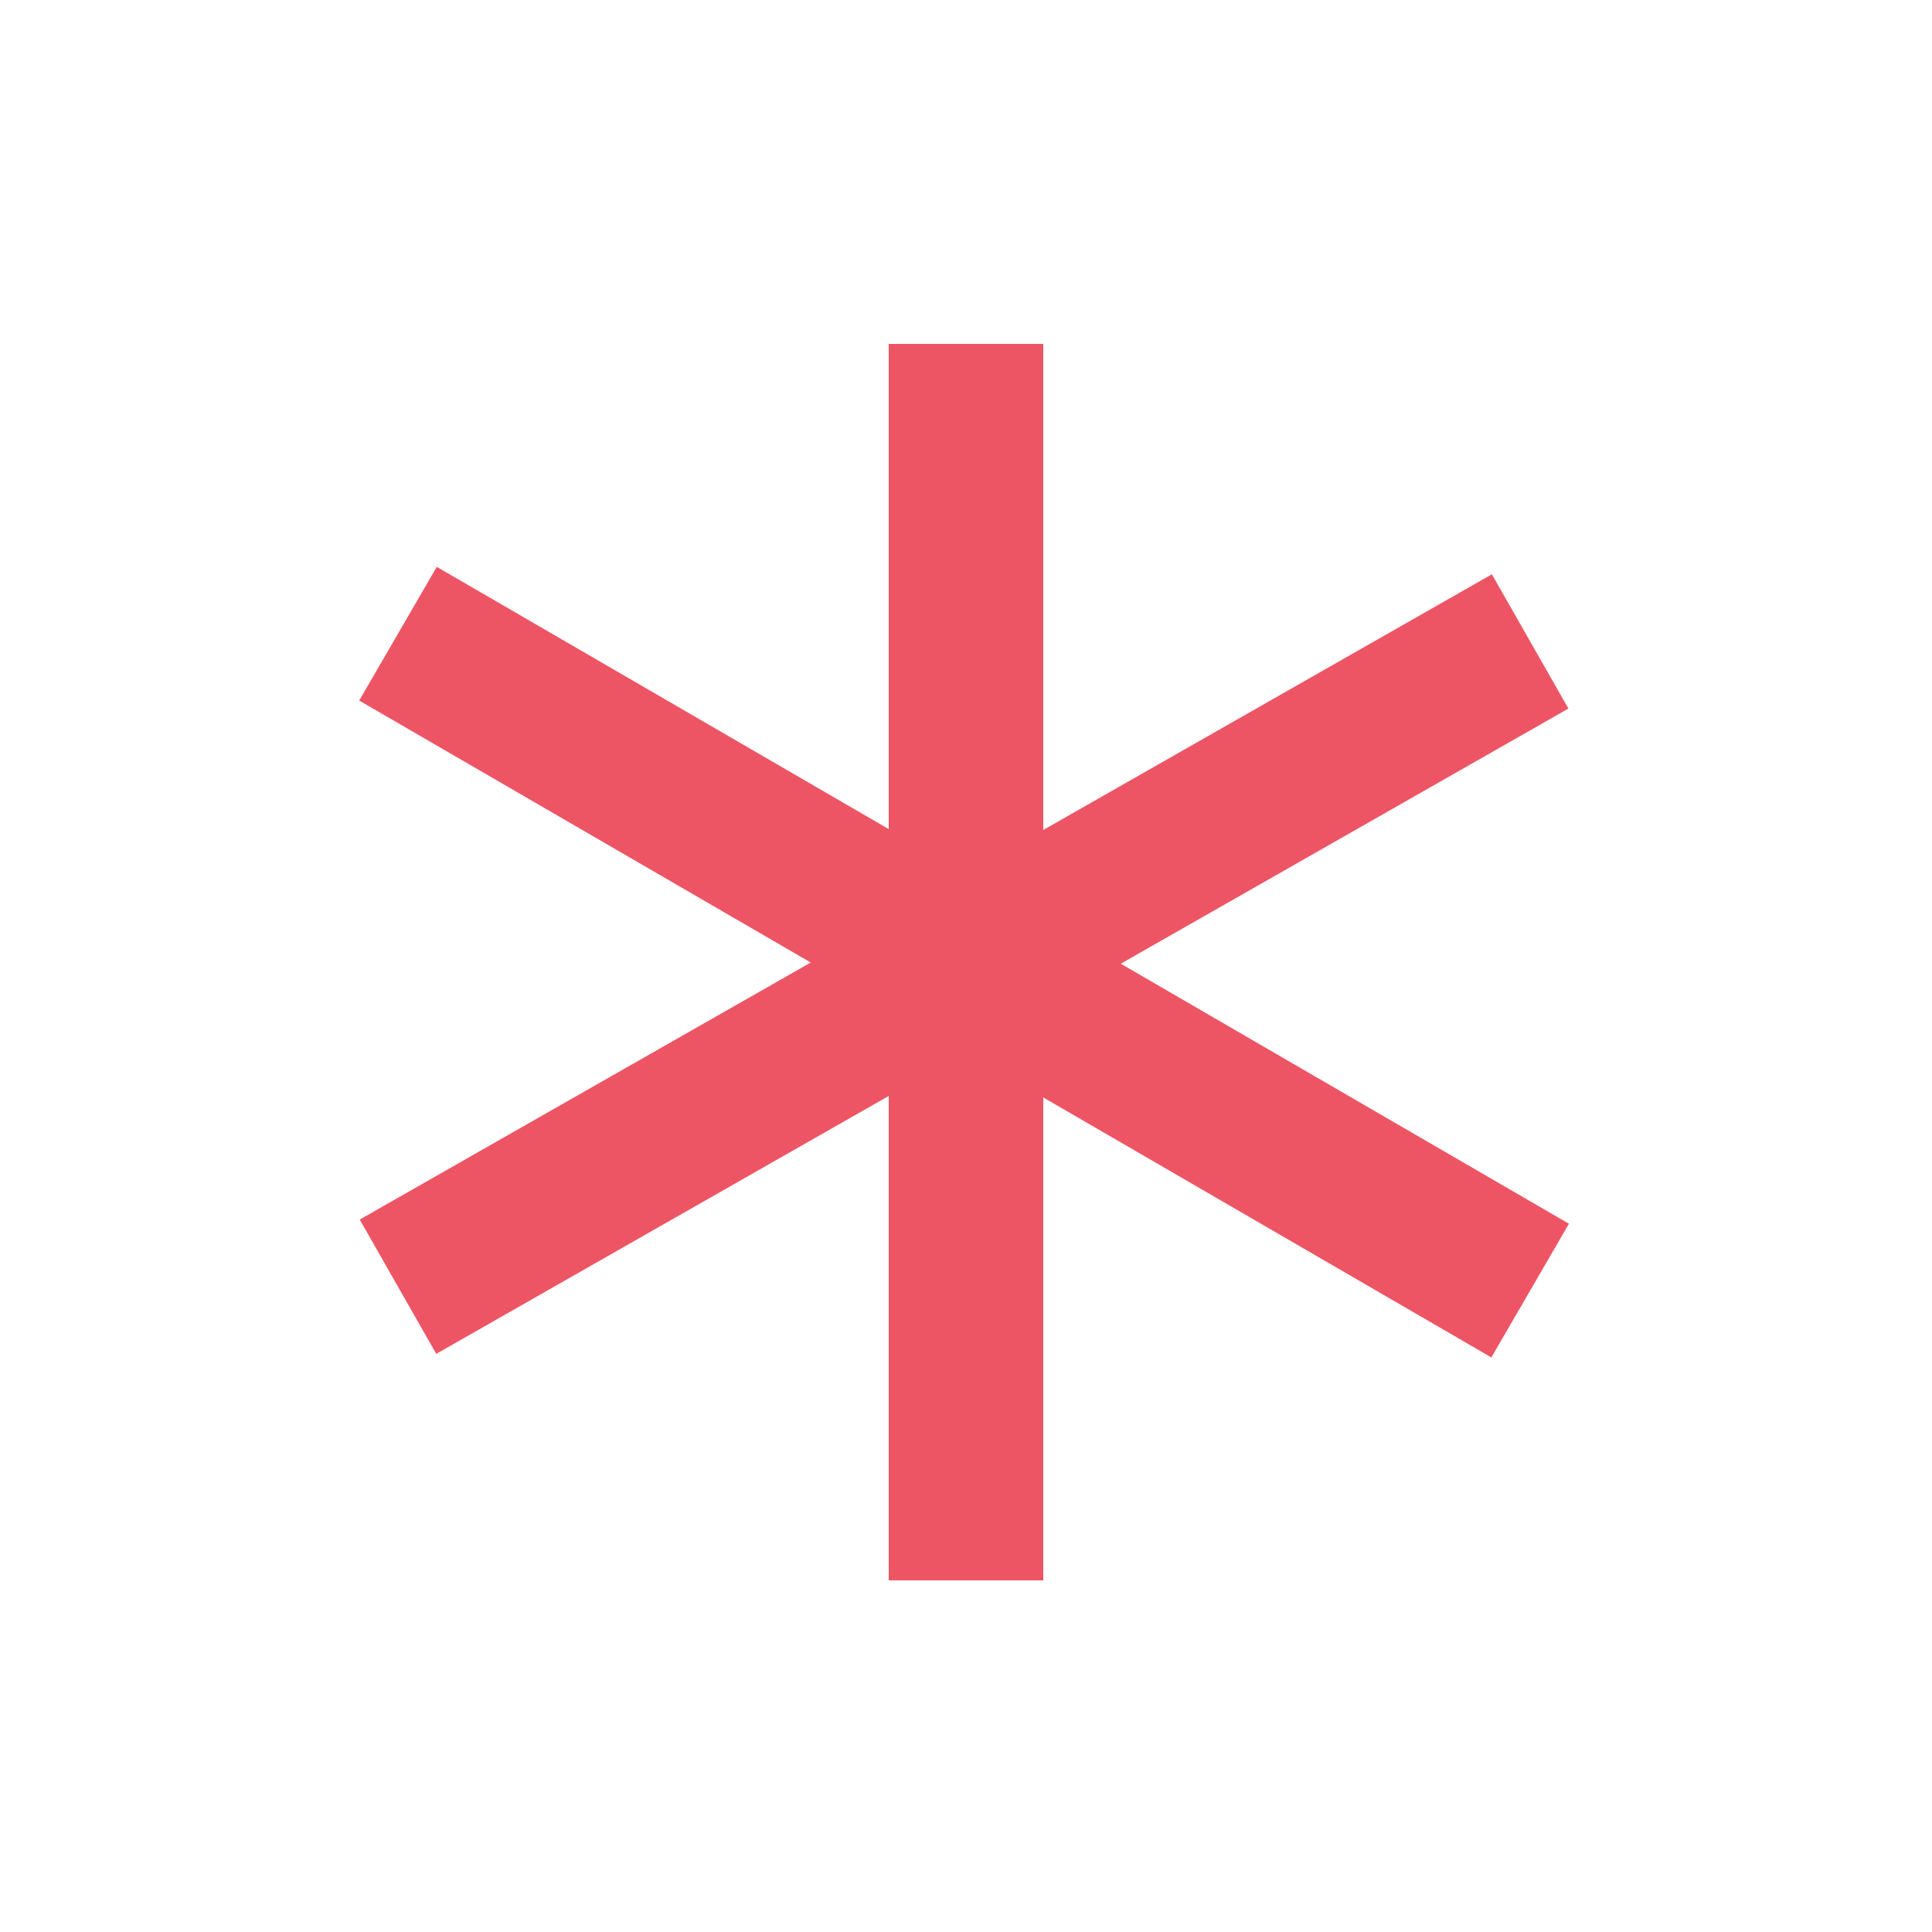 <?xml version="1.0" encoding="utf-8"?>
<svg version="1.1" xmlns="http://www.w3.org/2000/svg" xmlns:xlink="http://www.w3.org/1999/xlink" x="0px" y="0px" viewBox="0 0 50 50" xml:space="preserve">
<style type="text/css">
  g.asterisk{
    stroke:#ED5565;
    stroke-width:4px;
    -webkit-animation: rotate 4s linear infinite;
    -moz-animation: rotate 4s linear infinite;
    -ms-animation: rotate 4s linear infinite;
    -o-animation: rotate 4s linear infinite;
    animation: rotate 4s linear infinite;
    transform-origin: center center;
  }
  @keyframes rotate {
    from {
      transform: rotate(0deg);
      -o-transform: rotate(0deg);
      -ms-transform: rotate(0deg);
      -moz-transform: rotate(0deg);
      -webkit-transform: rotate(0deg);
    }
    to {
      transform: rotate(360deg);
      -o-transform: rotate(360deg);
      -ms-transform: rotate(360deg);
      -moz-transform: rotate(360deg);
      -webkit-transform: rotate(360deg);
    }
  }
  @-webkit-keyframes rotate {
    from {
      transform: rotate(0deg);
      -webkit-transform: rotate(0deg);
    }
    to {
      transform: rotate(360deg);
      -webkit-transform: rotate(360deg);
    }
  }
</style>
<g class="asterisk">
  <line class="st0" x1="25" y1="8.9" x2="25" y2="40.9"/>
  <line class="st0" x1="10.3" y1="16.4" x2="39.6" y2="33.4"/>
  <line class="st0" x1="10.3" y1="33.3" x2="39.6" y2="16.6"/>
</g>
</svg>
